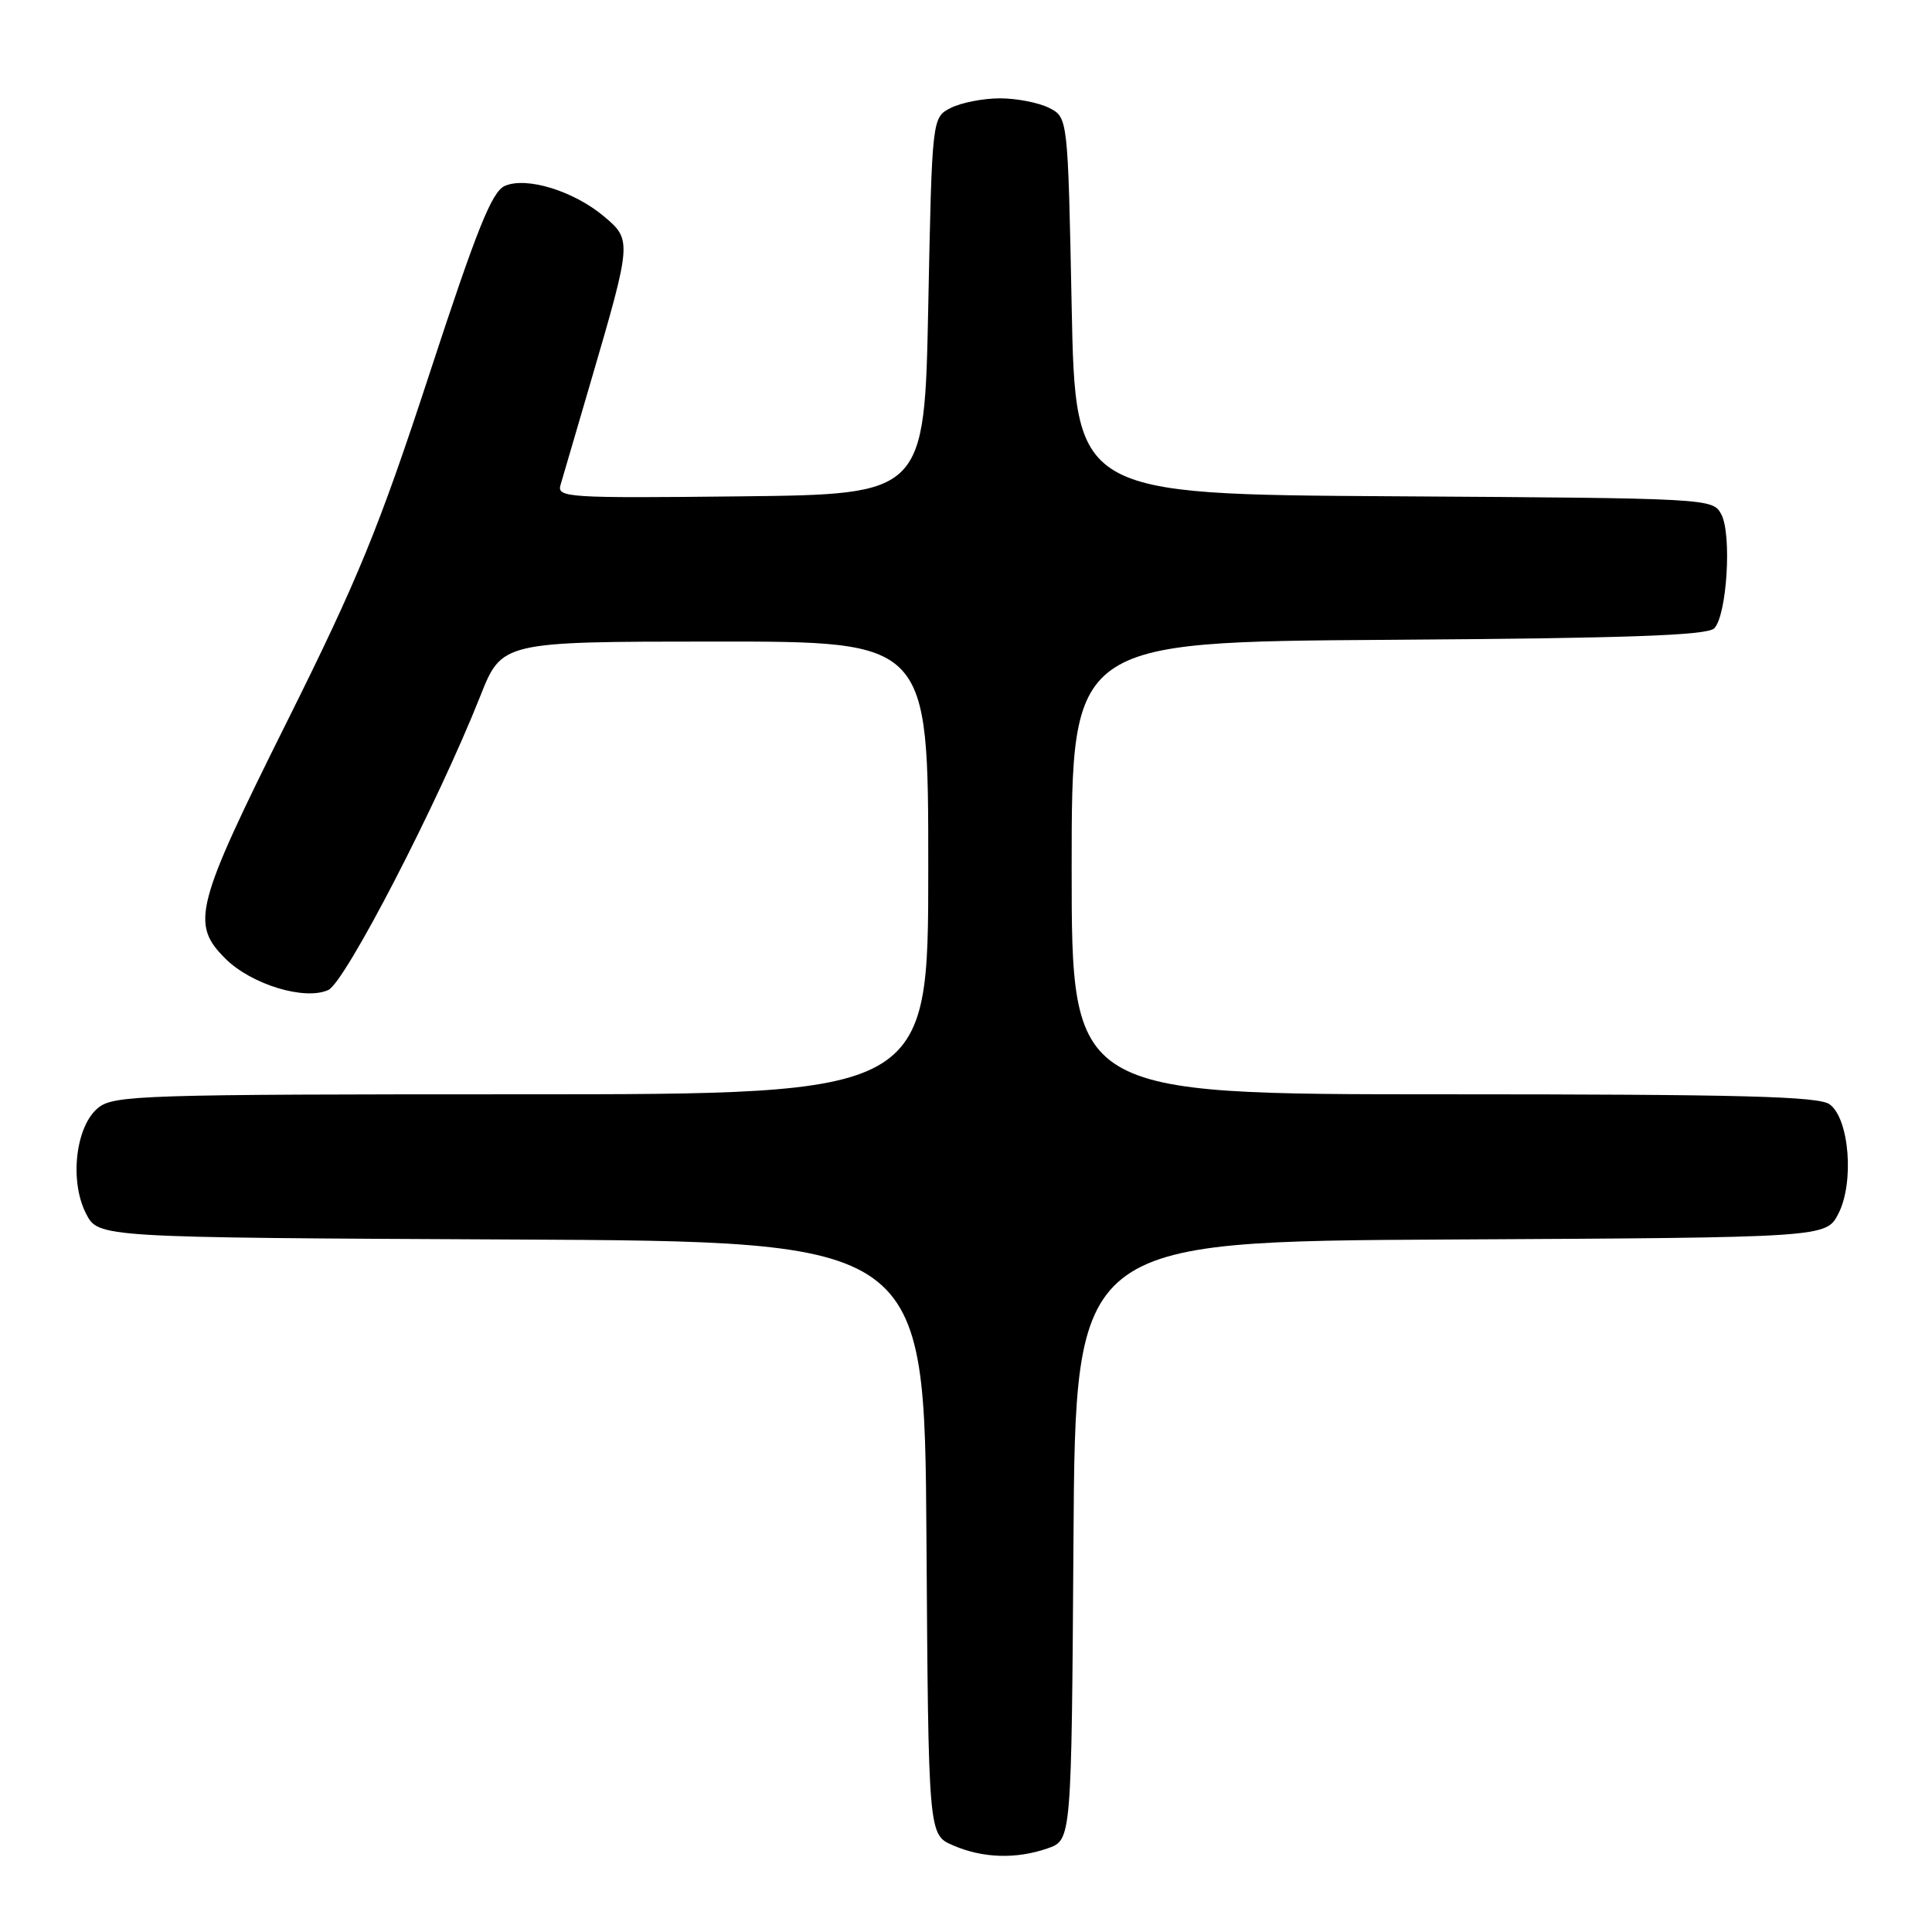 <?xml version="1.0" encoding="UTF-8" standalone="no"?>
<!DOCTYPE svg PUBLIC "-//W3C//DTD SVG 1.1//EN" "http://www.w3.org/Graphics/SVG/1.1/DTD/svg11.dtd" >
<svg xmlns="http://www.w3.org/2000/svg" xmlns:xlink="http://www.w3.org/1999/xlink" version="1.1" viewBox="0 0 256 256">
 <g >
 <path fill="currentColor"
d=" M 138.84 244.91 C 141.98 243.81 141.98 243.81 142.24 204.16 C 142.50 164.50 142.50 164.50 192.23 164.24 C 241.96 163.98 241.96 163.98 243.59 160.83 C 245.72 156.71 245.05 148.24 242.44 146.33 C 240.98 145.27 230.80 145.00 191.31 145.00 C 142.00 145.00 142.00 145.00 142.00 115.03 C 142.00 85.06 142.00 85.06 183.95 84.78 C 215.59 84.57 226.20 84.20 227.14 83.26 C 228.82 81.58 229.50 70.80 228.08 68.15 C 226.95 66.04 226.64 66.02 184.72 65.76 C 142.50 65.50 142.50 65.50 142.00 40.53 C 141.50 15.56 141.50 15.56 139.00 14.29 C 137.62 13.60 134.70 13.03 132.50 13.03 C 130.30 13.03 127.38 13.60 126.00 14.29 C 123.50 15.56 123.50 15.56 123.00 40.53 C 122.50 65.50 122.50 65.50 98.13 65.77 C 75.22 66.02 73.79 65.93 74.27 64.27 C 74.56 63.30 76.37 57.09 78.31 50.47 C 83.72 31.98 83.73 31.79 80.04 28.68 C 76.00 25.29 69.74 23.37 66.88 24.64 C 65.17 25.40 63.18 30.37 56.90 49.55 C 50.19 70.03 47.45 76.71 38.03 95.62 C 25.86 120.03 25.24 122.40 29.84 127.00 C 33.28 130.44 40.37 132.61 43.50 131.18 C 45.74 130.16 58.01 106.44 63.63 92.26 C 66.50 85.02 66.50 85.02 94.75 85.01 C 123.00 85.00 123.00 85.00 123.00 115.00 C 123.00 145.00 123.00 145.00 69.11 145.00 C 18.82 145.00 15.07 145.12 13.01 146.79 C 10.01 149.22 9.18 156.52 11.41 160.83 C 13.04 163.98 13.04 163.98 67.77 164.24 C 122.50 164.50 122.50 164.50 122.76 203.80 C 123.02 243.11 123.02 243.11 126.26 244.51 C 130.20 246.23 134.65 246.37 138.84 244.91 Z "/>
</g>
</svg>
